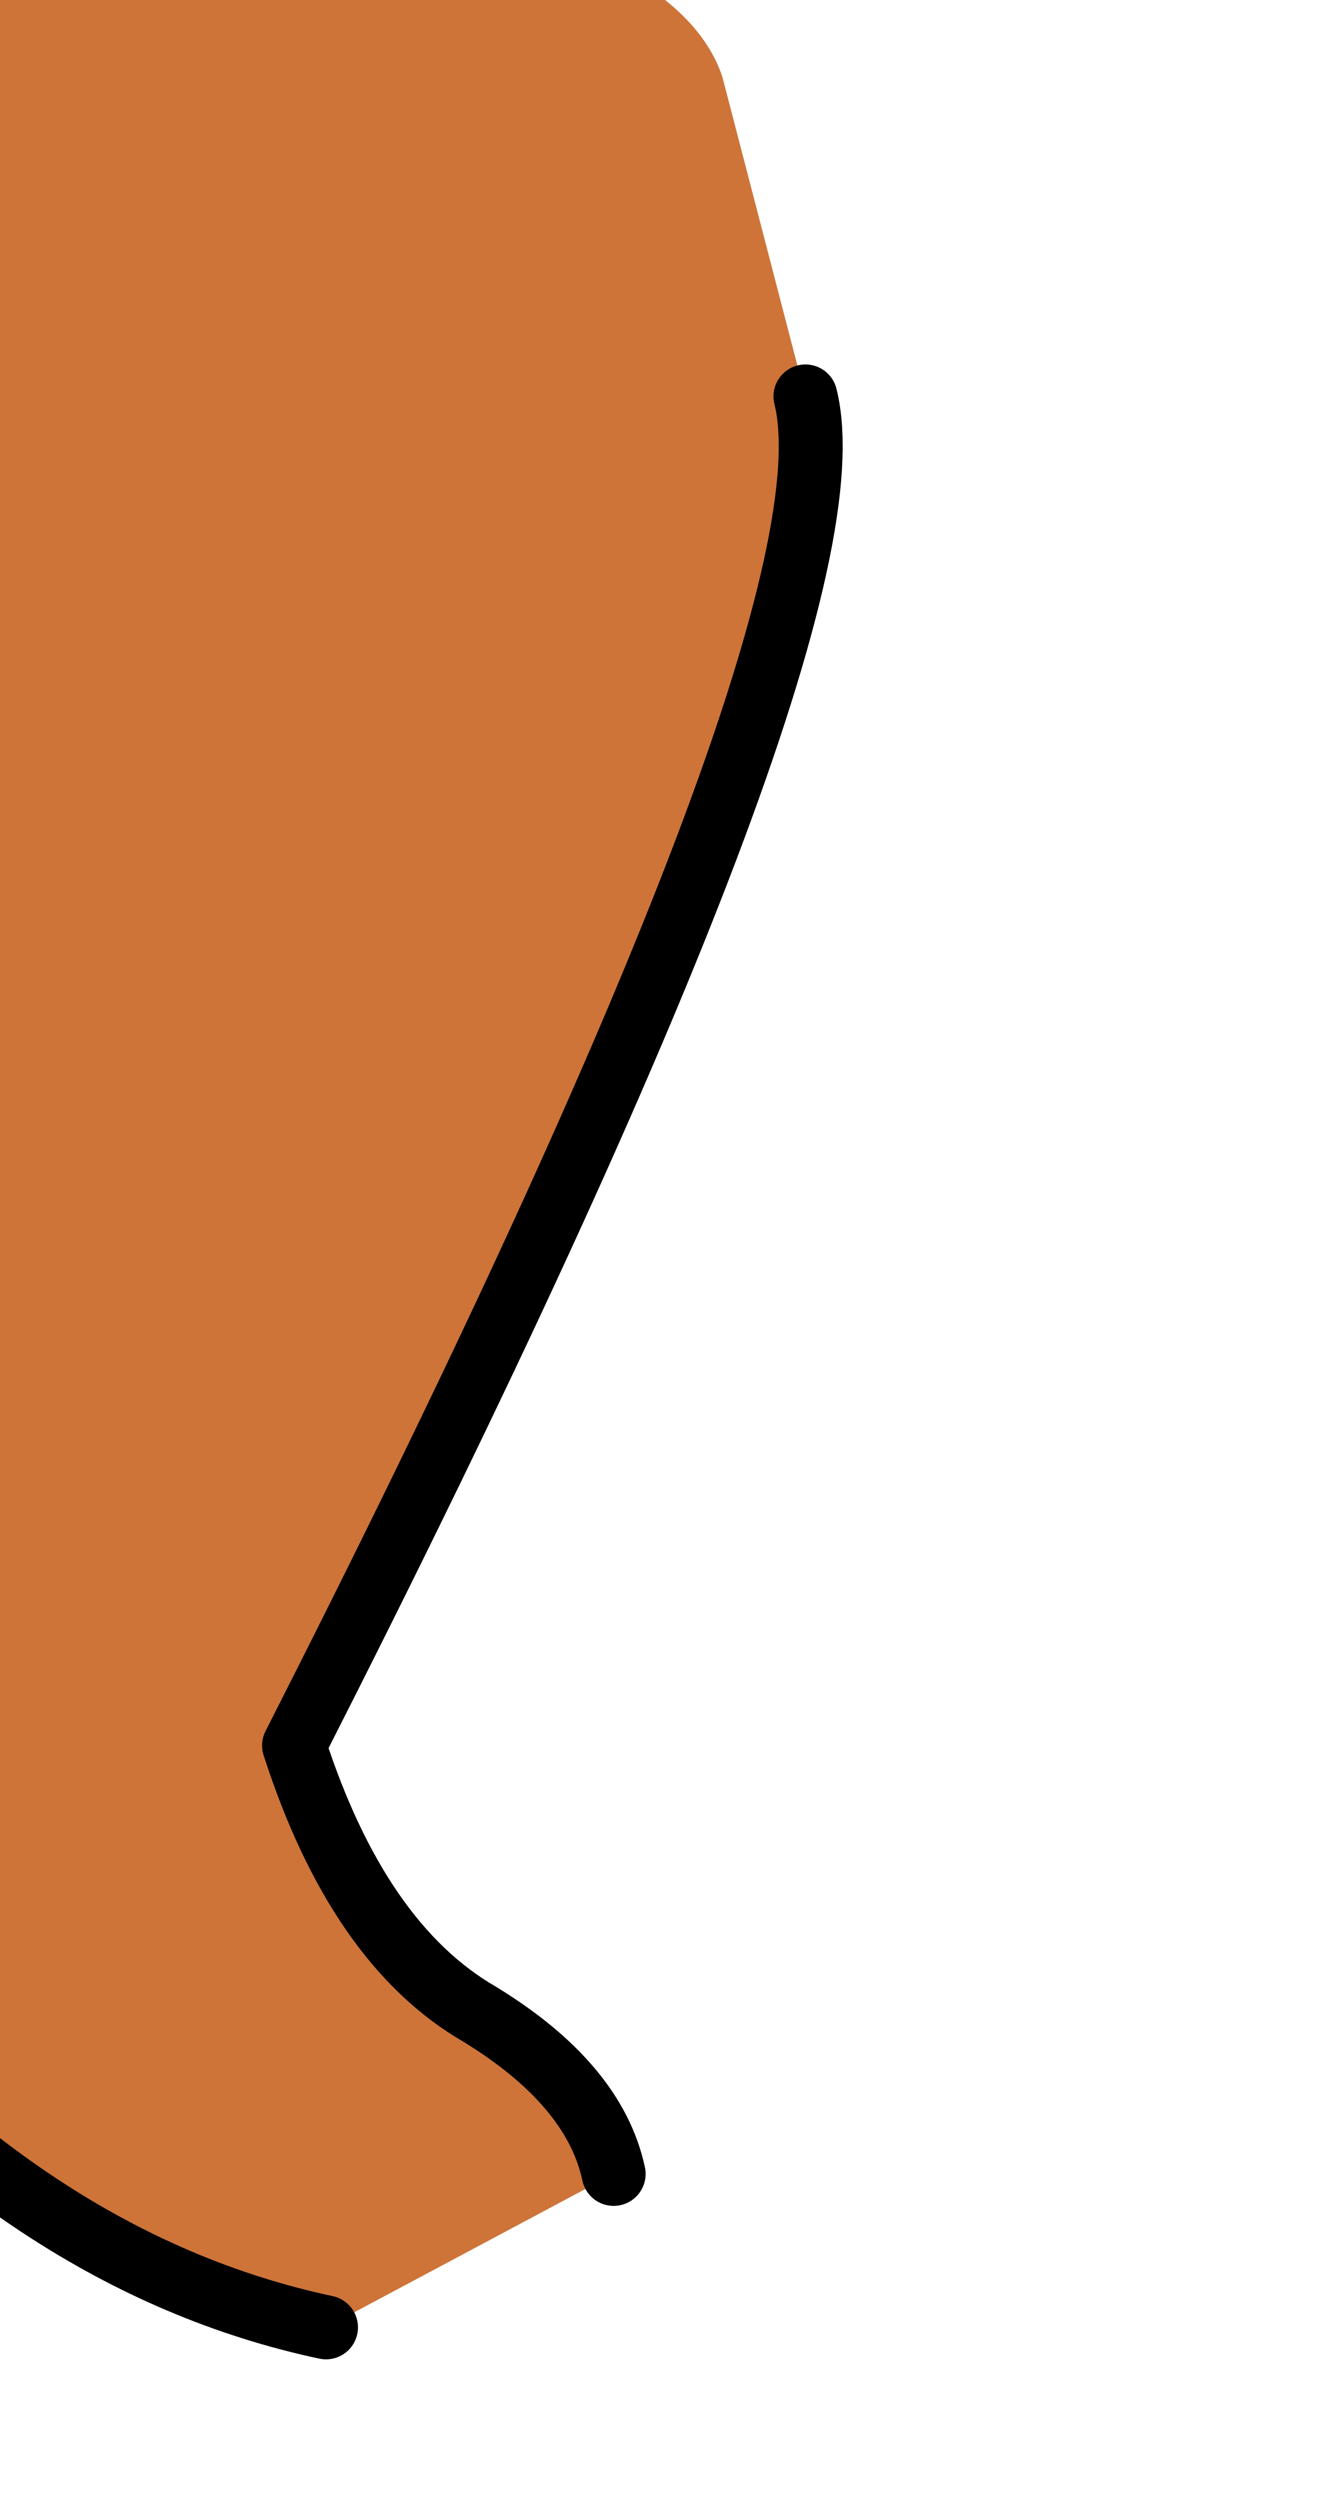 <?xml version="1.0" encoding="UTF-8" standalone="no"?>
<svg xmlns:xlink="http://www.w3.org/1999/xlink" height="19.55px" width="10.45px" xmlns="http://www.w3.org/2000/svg">
  <g transform="matrix(1.0, 0.0, 0.0, 1.0, 0.0, 0.0)">
    <path d="M-1.95 0.5 Q-0.15 -0.8 1.65 -1.35 L4.5 -0.4 Q5.45 0.0 5.65 0.6 L6.3 3.1 Q6.75 4.9 2.3 13.65 2.8 15.2 3.75 15.75 4.65 16.3 4.8 17.0 L2.55 18.2 Q0.2 17.7 -1.7 15.4 -3.65 13.05 -3.95 10.35 -4.25 7.65 -4.0 4.75 -3.8 1.8 -1.95 0.5" fill="#ce7439" fill-rule="evenodd" stroke="none"/>
    <path d="M-1.95 0.5 Q-3.8 1.8 -4.0 4.75 -4.25 7.65 -3.95 10.35 -3.65 13.05 -1.7 15.4 0.2 17.7 2.55 18.2 M4.8 17.0 Q4.65 16.3 3.75 15.75 2.8 15.2 2.3 13.65 6.75 4.9 6.3 3.1" fill="none" stroke="#000000" stroke-linecap="round" stroke-linejoin="round" stroke-width="0.5"/>
  </g>
</svg>
